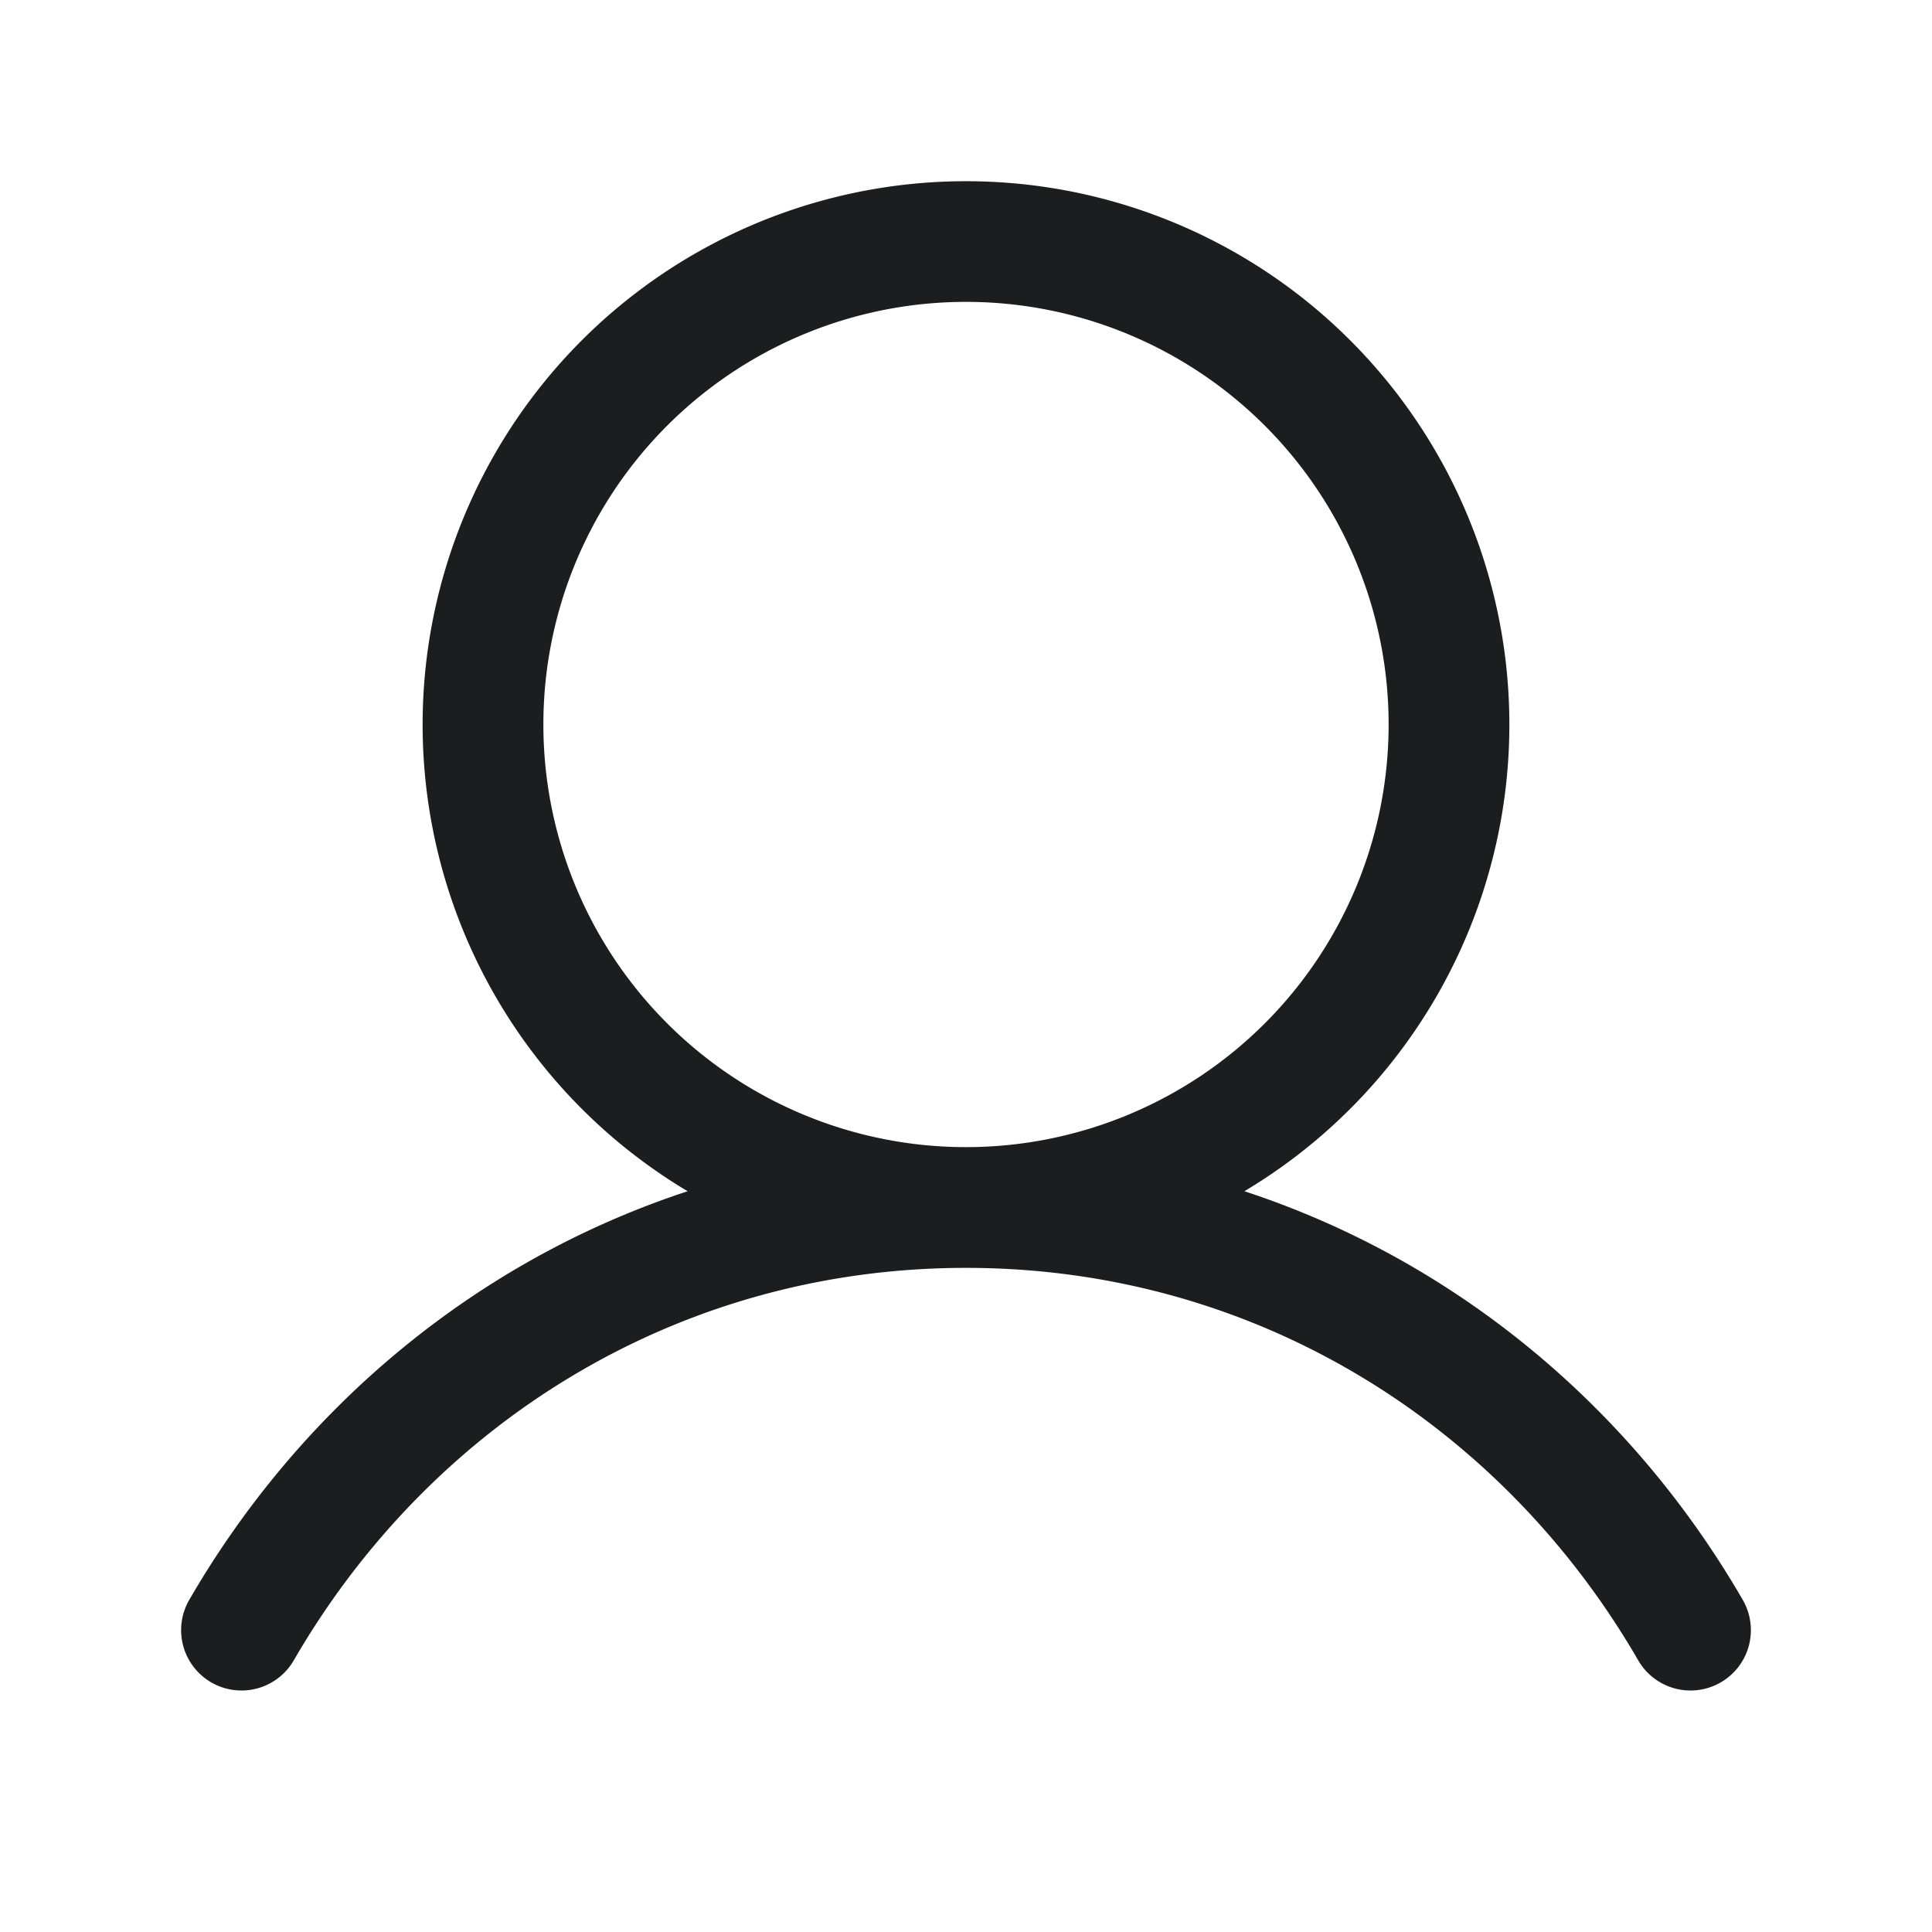 <svg xmlns="http://www.w3.org/2000/svg" width="24" height="24" fill="none" viewBox="0 0 24 24">
  <path fill="#1C1D1F" d="M15.458 14.798a6.75 6.75 0 1 0-6.916 0c-2.638.866-4.815 2.7-6.191 5.076a.75.75 0 0 0 1.298.752C5.341 17.703 8.4 15.75 12 15.75c3.6 0 6.66 1.953 8.351 4.876a.75.75 0 0 0 1.298-.752c-1.375-2.377-3.553-4.21-6.19-5.076ZM6.75 9a5.25 5.25 0 1 1 10.5 0 5.25 5.25 0 0 1-10.5 0Z"/>
</svg>
